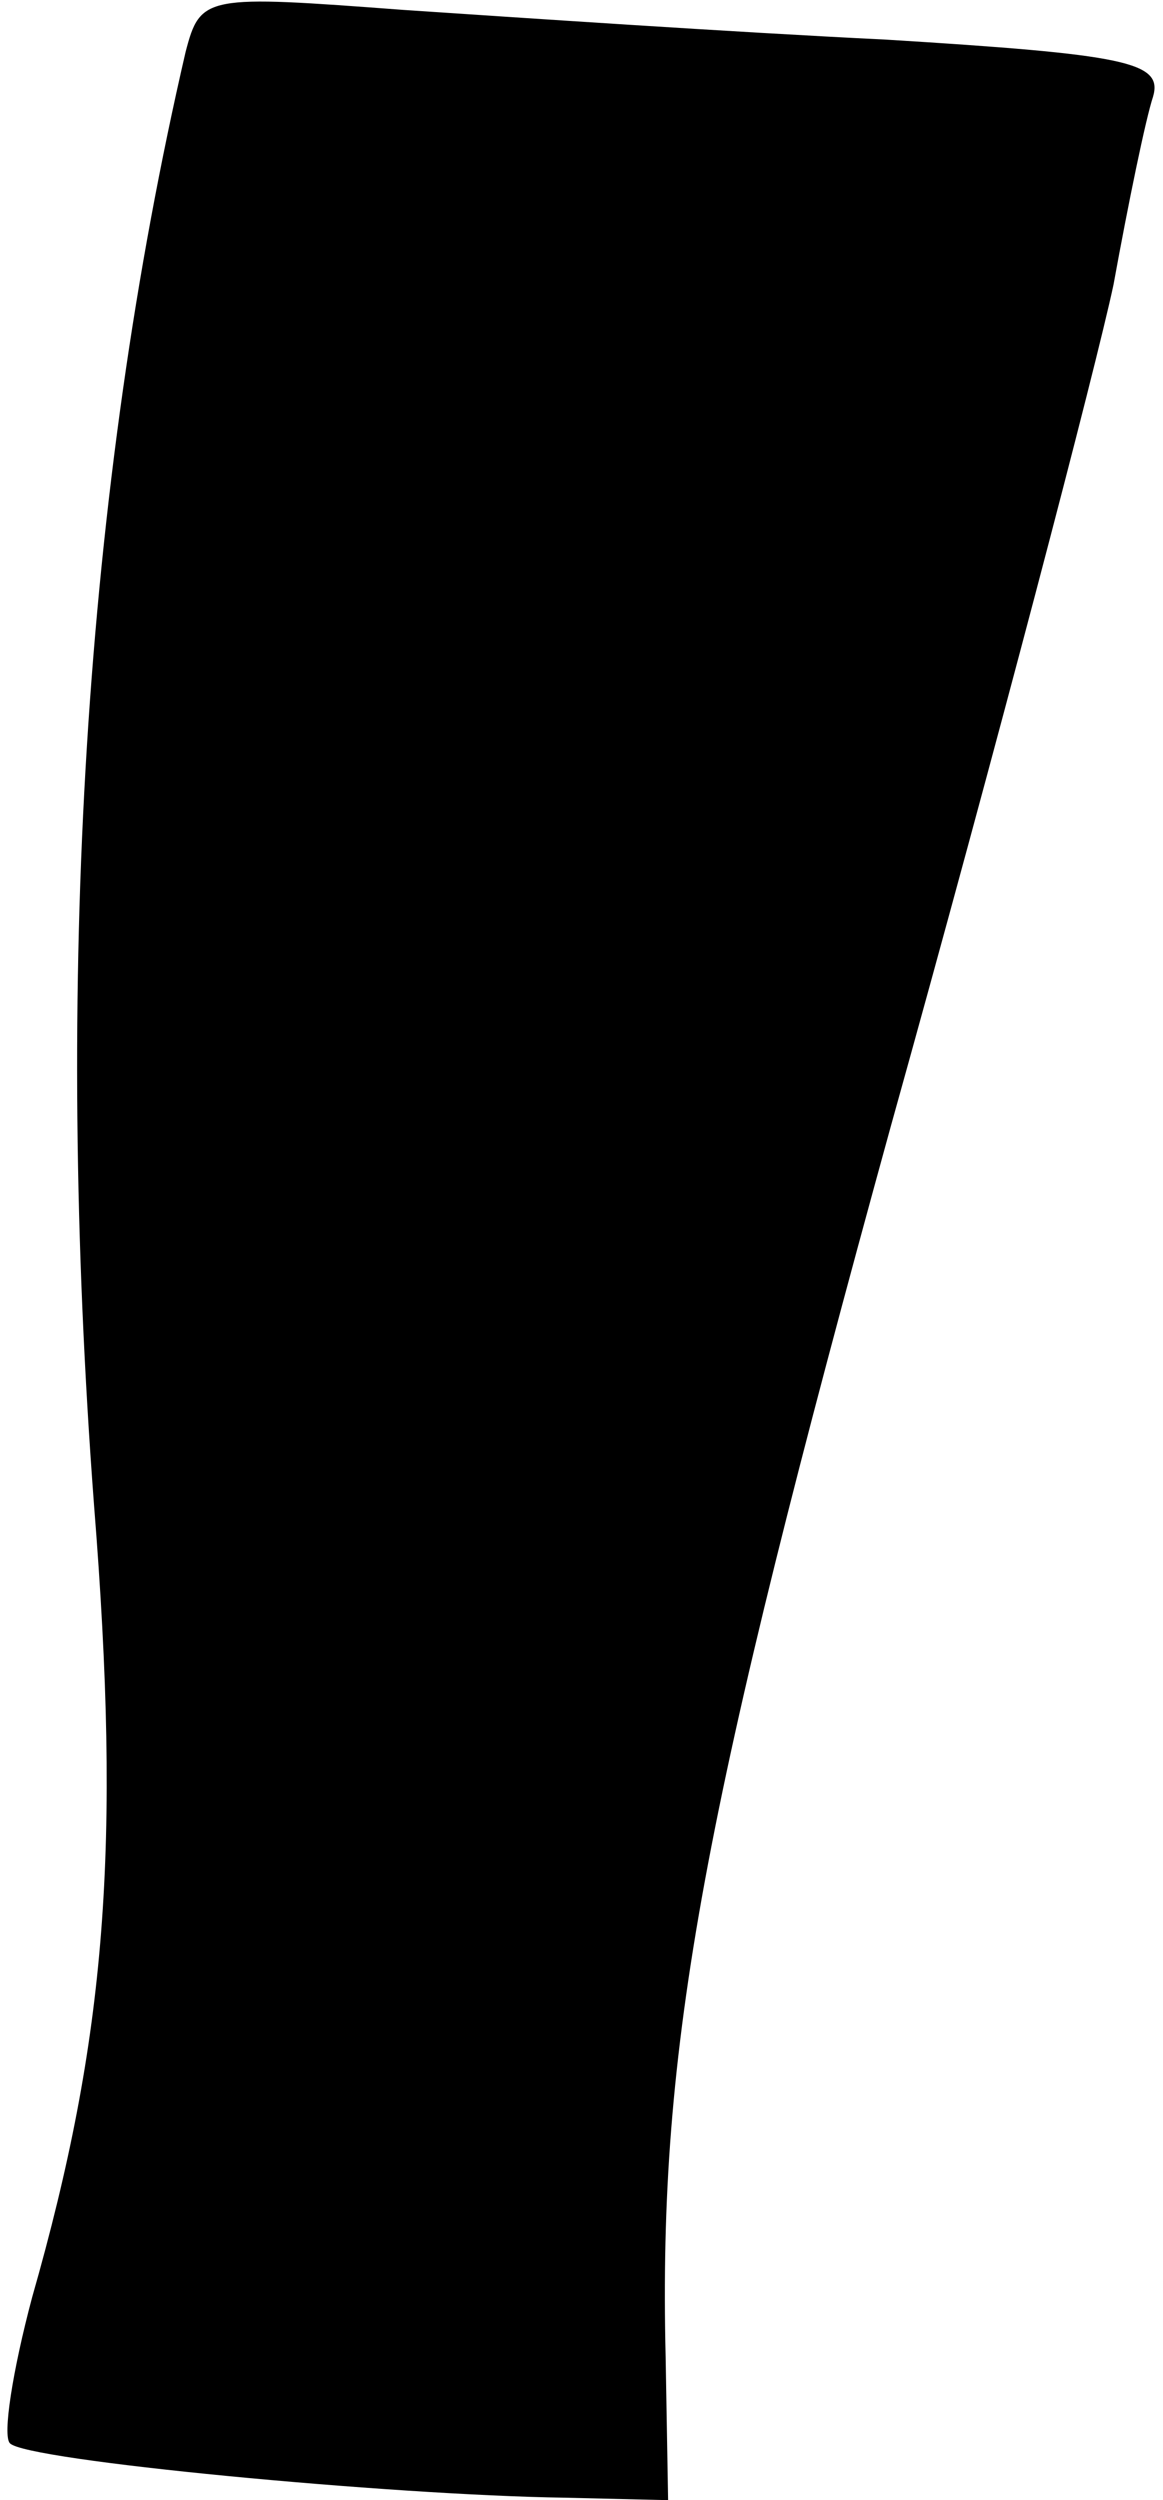 <?xml version="1.0" standalone="no"?>
<!DOCTYPE svg PUBLIC "-//W3C//DTD SVG 20010904//EN"
 "http://www.w3.org/TR/2001/REC-SVG-20010904/DTD/svg10.dtd">
<svg version="1.0" xmlns="http://www.w3.org/2000/svg"
 width="47pt" height="101pt" viewBox="0 0 47 101"
 preserveAspectRatio="xMidYMid meet">
<g transform="translate(0,101) scale(0.1,-0.1)"
fill="#000000" stroke="none">
<path fill="#000000" stroke="none" d="M75 989 c-41 -177 -53 -375 -37 -587
11 -138 5 -215 -25 -320 -8 -30 -12 -56 -9 -59 6 -7 154 -21 224 -22 l42 -1
-1 58 c-3 126 15 221 91 497 43 154 83 307 90 340 6 33 13 67 16 76 4 14 -11
17 -108 23 -62 3 -150 9 -195 12 -80 6 -82 6 -88 -17z"/>
</g>
</svg>
